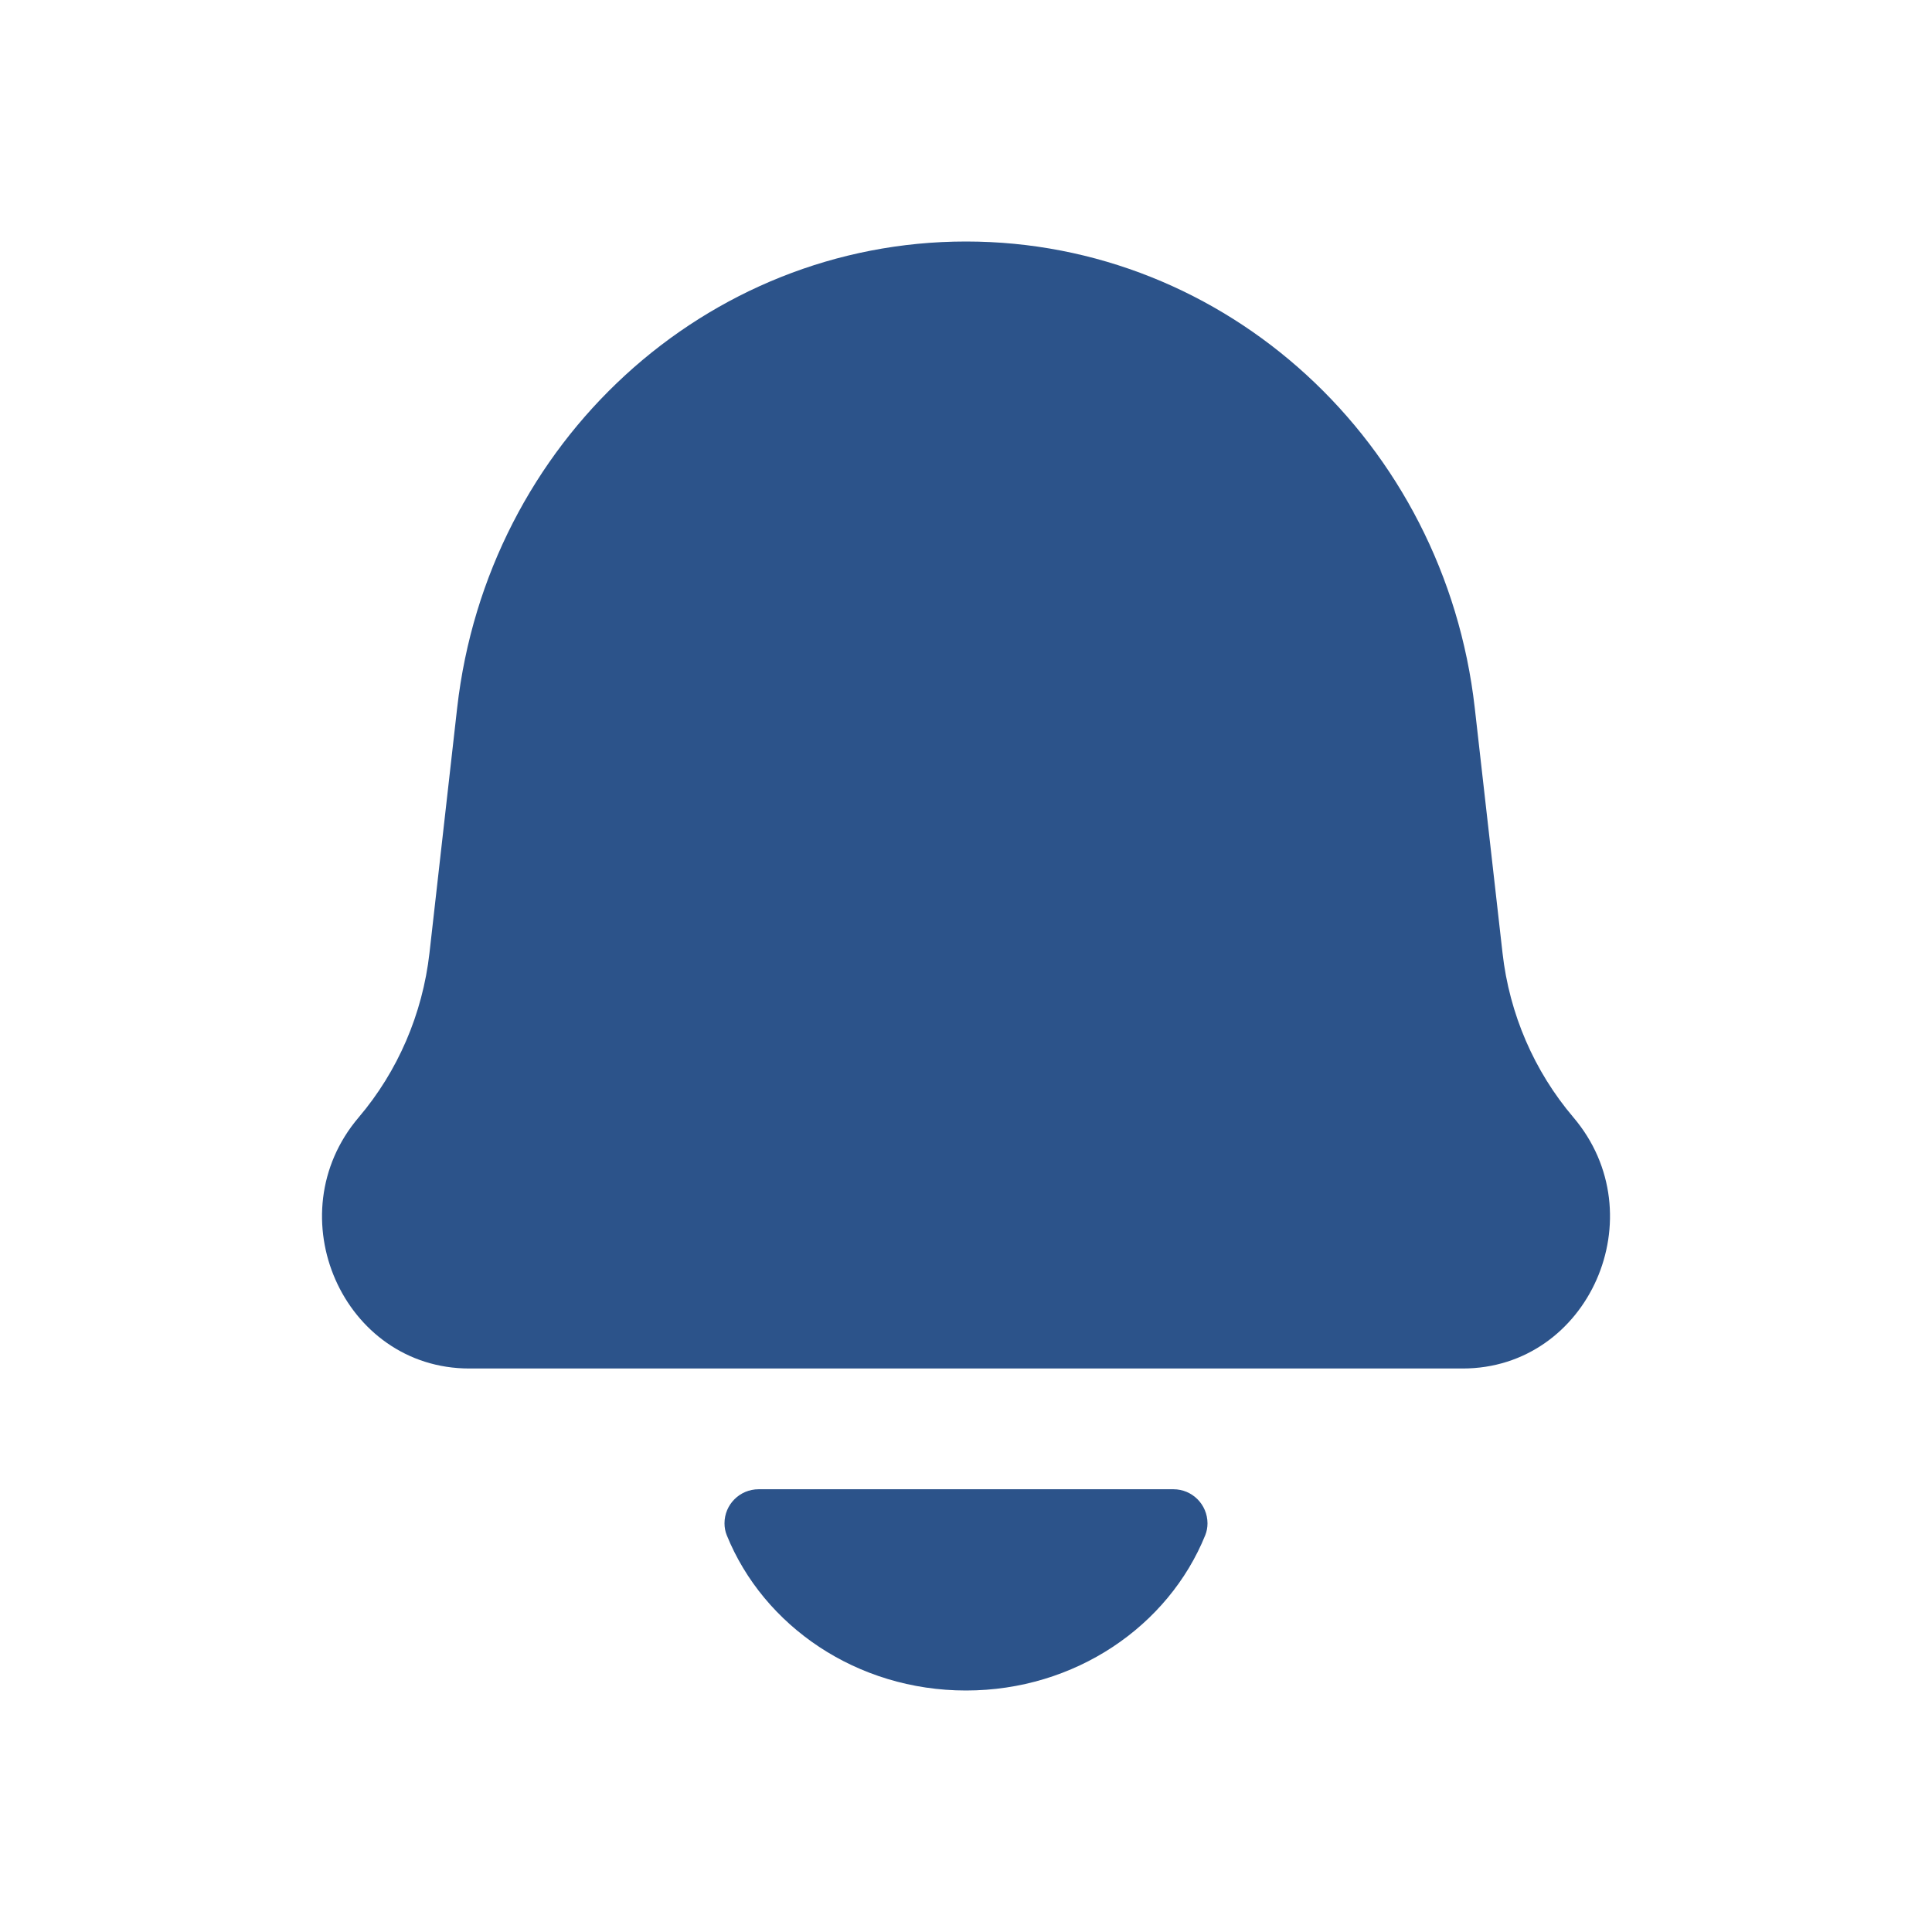 <svg width="24" height="24" viewBox="0 0 24 24" fill="none" xmlns="http://www.w3.org/2000/svg">
<path d="M14.577 18.5C14.81 18.5 14.999 18.689 15 18.923C15 18.974 14.991 19.024 14.972 19.071C14.515 20.199 13.356 21 12 21C10.643 21 9.485 20.199 9.028 19.071C9.009 19.024 9 18.974 9 18.923C9 18.689 9.19 18.5 9.424 18.5H14.577ZM12 3C15.229 3 17.946 5.491 18.32 8.794L18.665 11.839C18.75 12.595 19.058 13.307 19.545 13.88C20.578 15.096 19.739 17 18.17 17H5.83C4.261 17 3.422 15.096 4.456 13.88C4.943 13.307 5.249 12.595 5.335 11.839L5.679 8.794C6.054 5.491 8.771 3 12 3Z" fill="#2C538A"/>
</svg>
